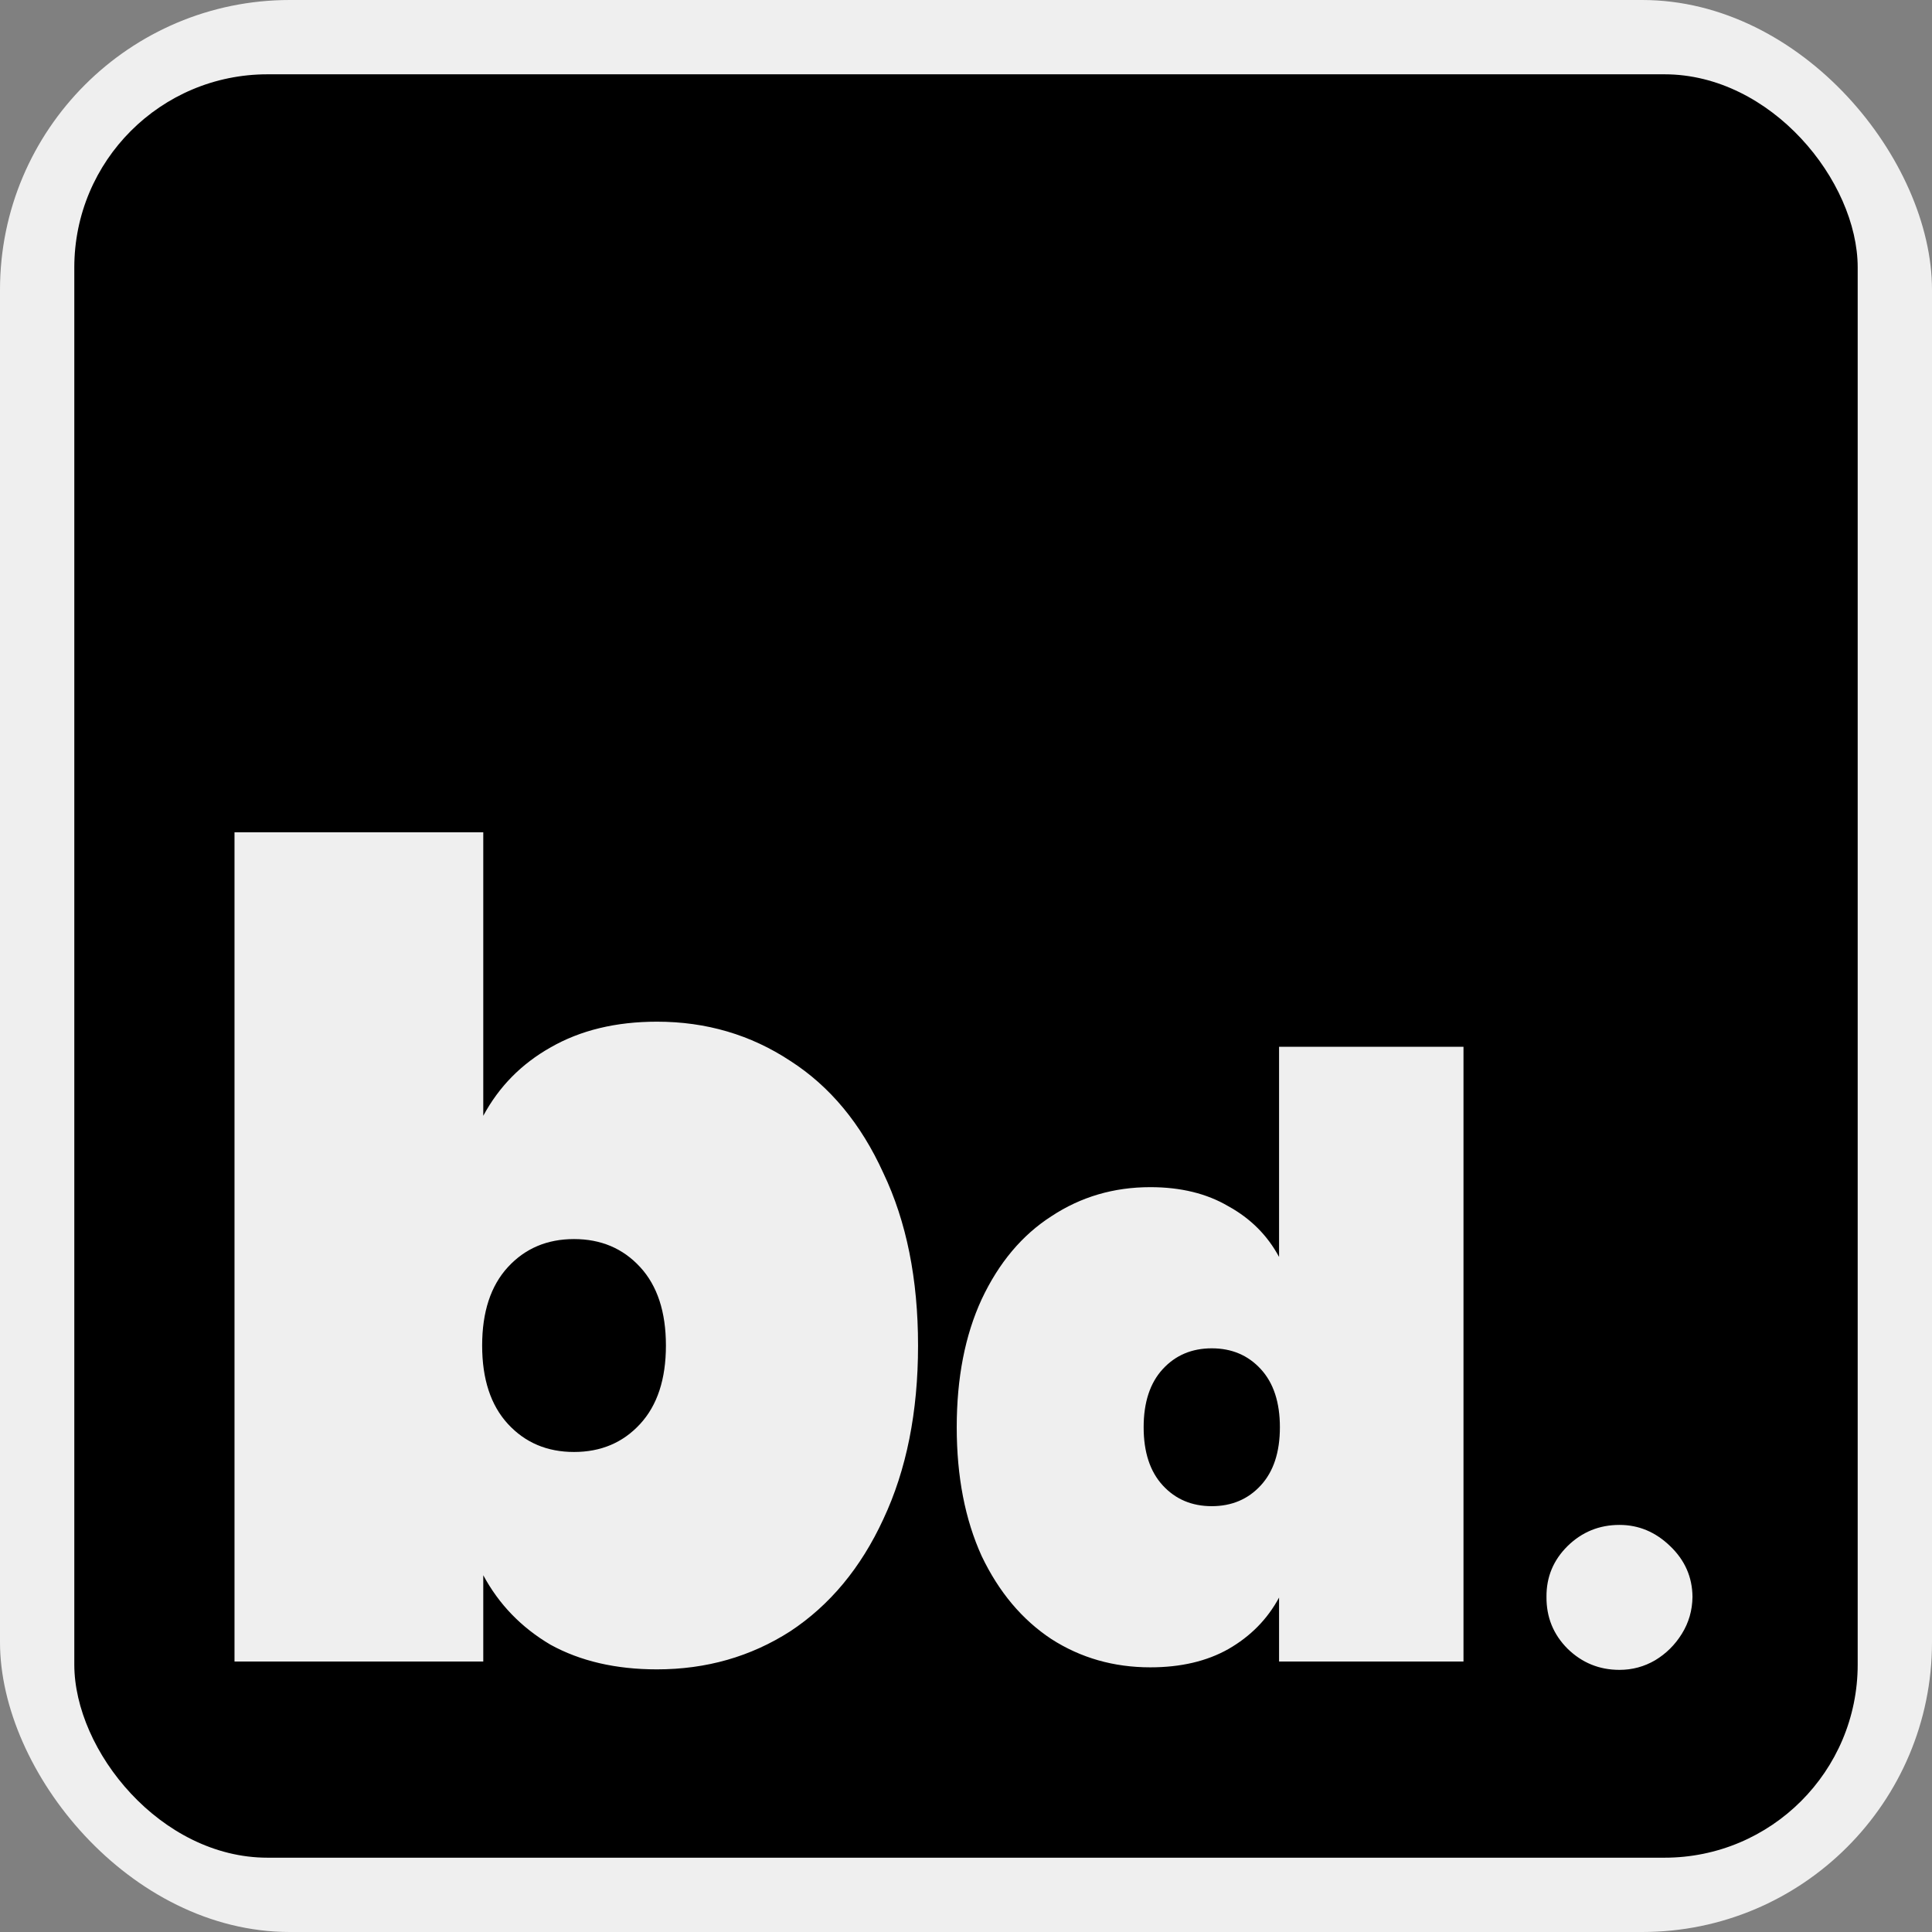 <svg width="100" height="100" viewBox="0 0 100 100" fill="none" xmlns="http://www.w3.org/2000/svg">
<rect x="0" y="0" width="100" height="100" fill="#808080" stroke="none"/>
<rect width="100" height="100" rx="15" fill="#EFEFEF"/>
<rect x="3.846" y="3.846" width="92.308" height="92.308" rx="10" fill="black"/>
<path d="M25.014 57.754C25.826 56.246 26.986 55.067 28.494 54.216C30.041 53.327 31.878 52.882 34.004 52.882C36.556 52.882 38.857 53.559 40.906 54.912C42.956 56.227 44.56 58.16 45.72 60.712C46.919 63.225 47.518 66.203 47.518 69.644C47.518 73.085 46.919 76.082 45.72 78.634C44.56 81.147 42.956 83.081 40.906 84.434C38.857 85.749 36.556 86.406 34.004 86.406C31.878 86.406 30.041 85.981 28.494 85.13C26.986 84.241 25.826 83.042 25.014 81.534V86H12.138V43.08H25.014V57.754ZM34.468 69.644C34.468 67.904 34.024 66.551 33.134 65.584C32.245 64.617 31.104 64.134 29.712 64.134C28.32 64.134 27.18 64.617 26.29 65.584C25.401 66.551 24.956 67.904 24.956 69.644C24.956 71.384 25.401 72.737 26.29 73.704C27.18 74.671 28.32 75.154 29.712 75.154C31.104 75.154 32.245 74.671 33.134 73.704C34.024 72.737 34.468 71.384 34.468 69.644ZM49.52 73.874C49.52 71.323 49.95 69.115 50.81 67.252C51.699 65.36 52.903 63.927 54.422 62.952C55.941 61.949 57.647 61.447 59.539 61.447C61.116 61.447 62.463 61.777 63.581 62.436C64.728 63.067 65.602 63.941 66.204 65.059V54.18H75.75V86H66.204V82.689C65.602 83.807 64.728 84.696 63.581 85.355C62.463 85.986 61.116 86.301 59.539 86.301C57.647 86.301 55.941 85.814 54.422 84.839C52.903 83.836 51.699 82.402 50.81 80.539C49.95 78.647 49.52 76.425 49.52 73.874ZM66.247 73.874C66.247 72.584 65.918 71.581 65.258 70.864C64.599 70.147 63.753 69.789 62.721 69.789C61.689 69.789 60.843 70.147 60.184 70.864C59.525 71.581 59.195 72.584 59.195 73.874C59.195 75.164 59.525 76.167 60.184 76.884C60.843 77.601 61.689 77.959 62.721 77.959C63.753 77.959 64.599 77.601 65.258 76.884C65.918 76.167 66.247 75.164 66.247 73.874ZM83.824 86.432C82.781 86.432 81.885 86.067 81.139 85.339C80.401 84.601 80.037 83.706 80.046 82.653C80.037 81.628 80.401 80.751 81.139 80.022C81.885 79.293 82.781 78.929 83.824 78.929C84.814 78.929 85.686 79.293 86.442 80.022C87.207 80.751 87.594 81.628 87.603 82.653C87.594 83.355 87.409 83.994 87.049 84.57C86.698 85.136 86.24 85.591 85.673 85.933C85.106 86.265 84.49 86.432 83.824 86.432Z" fill="#EFEFEF"/>
</svg>
